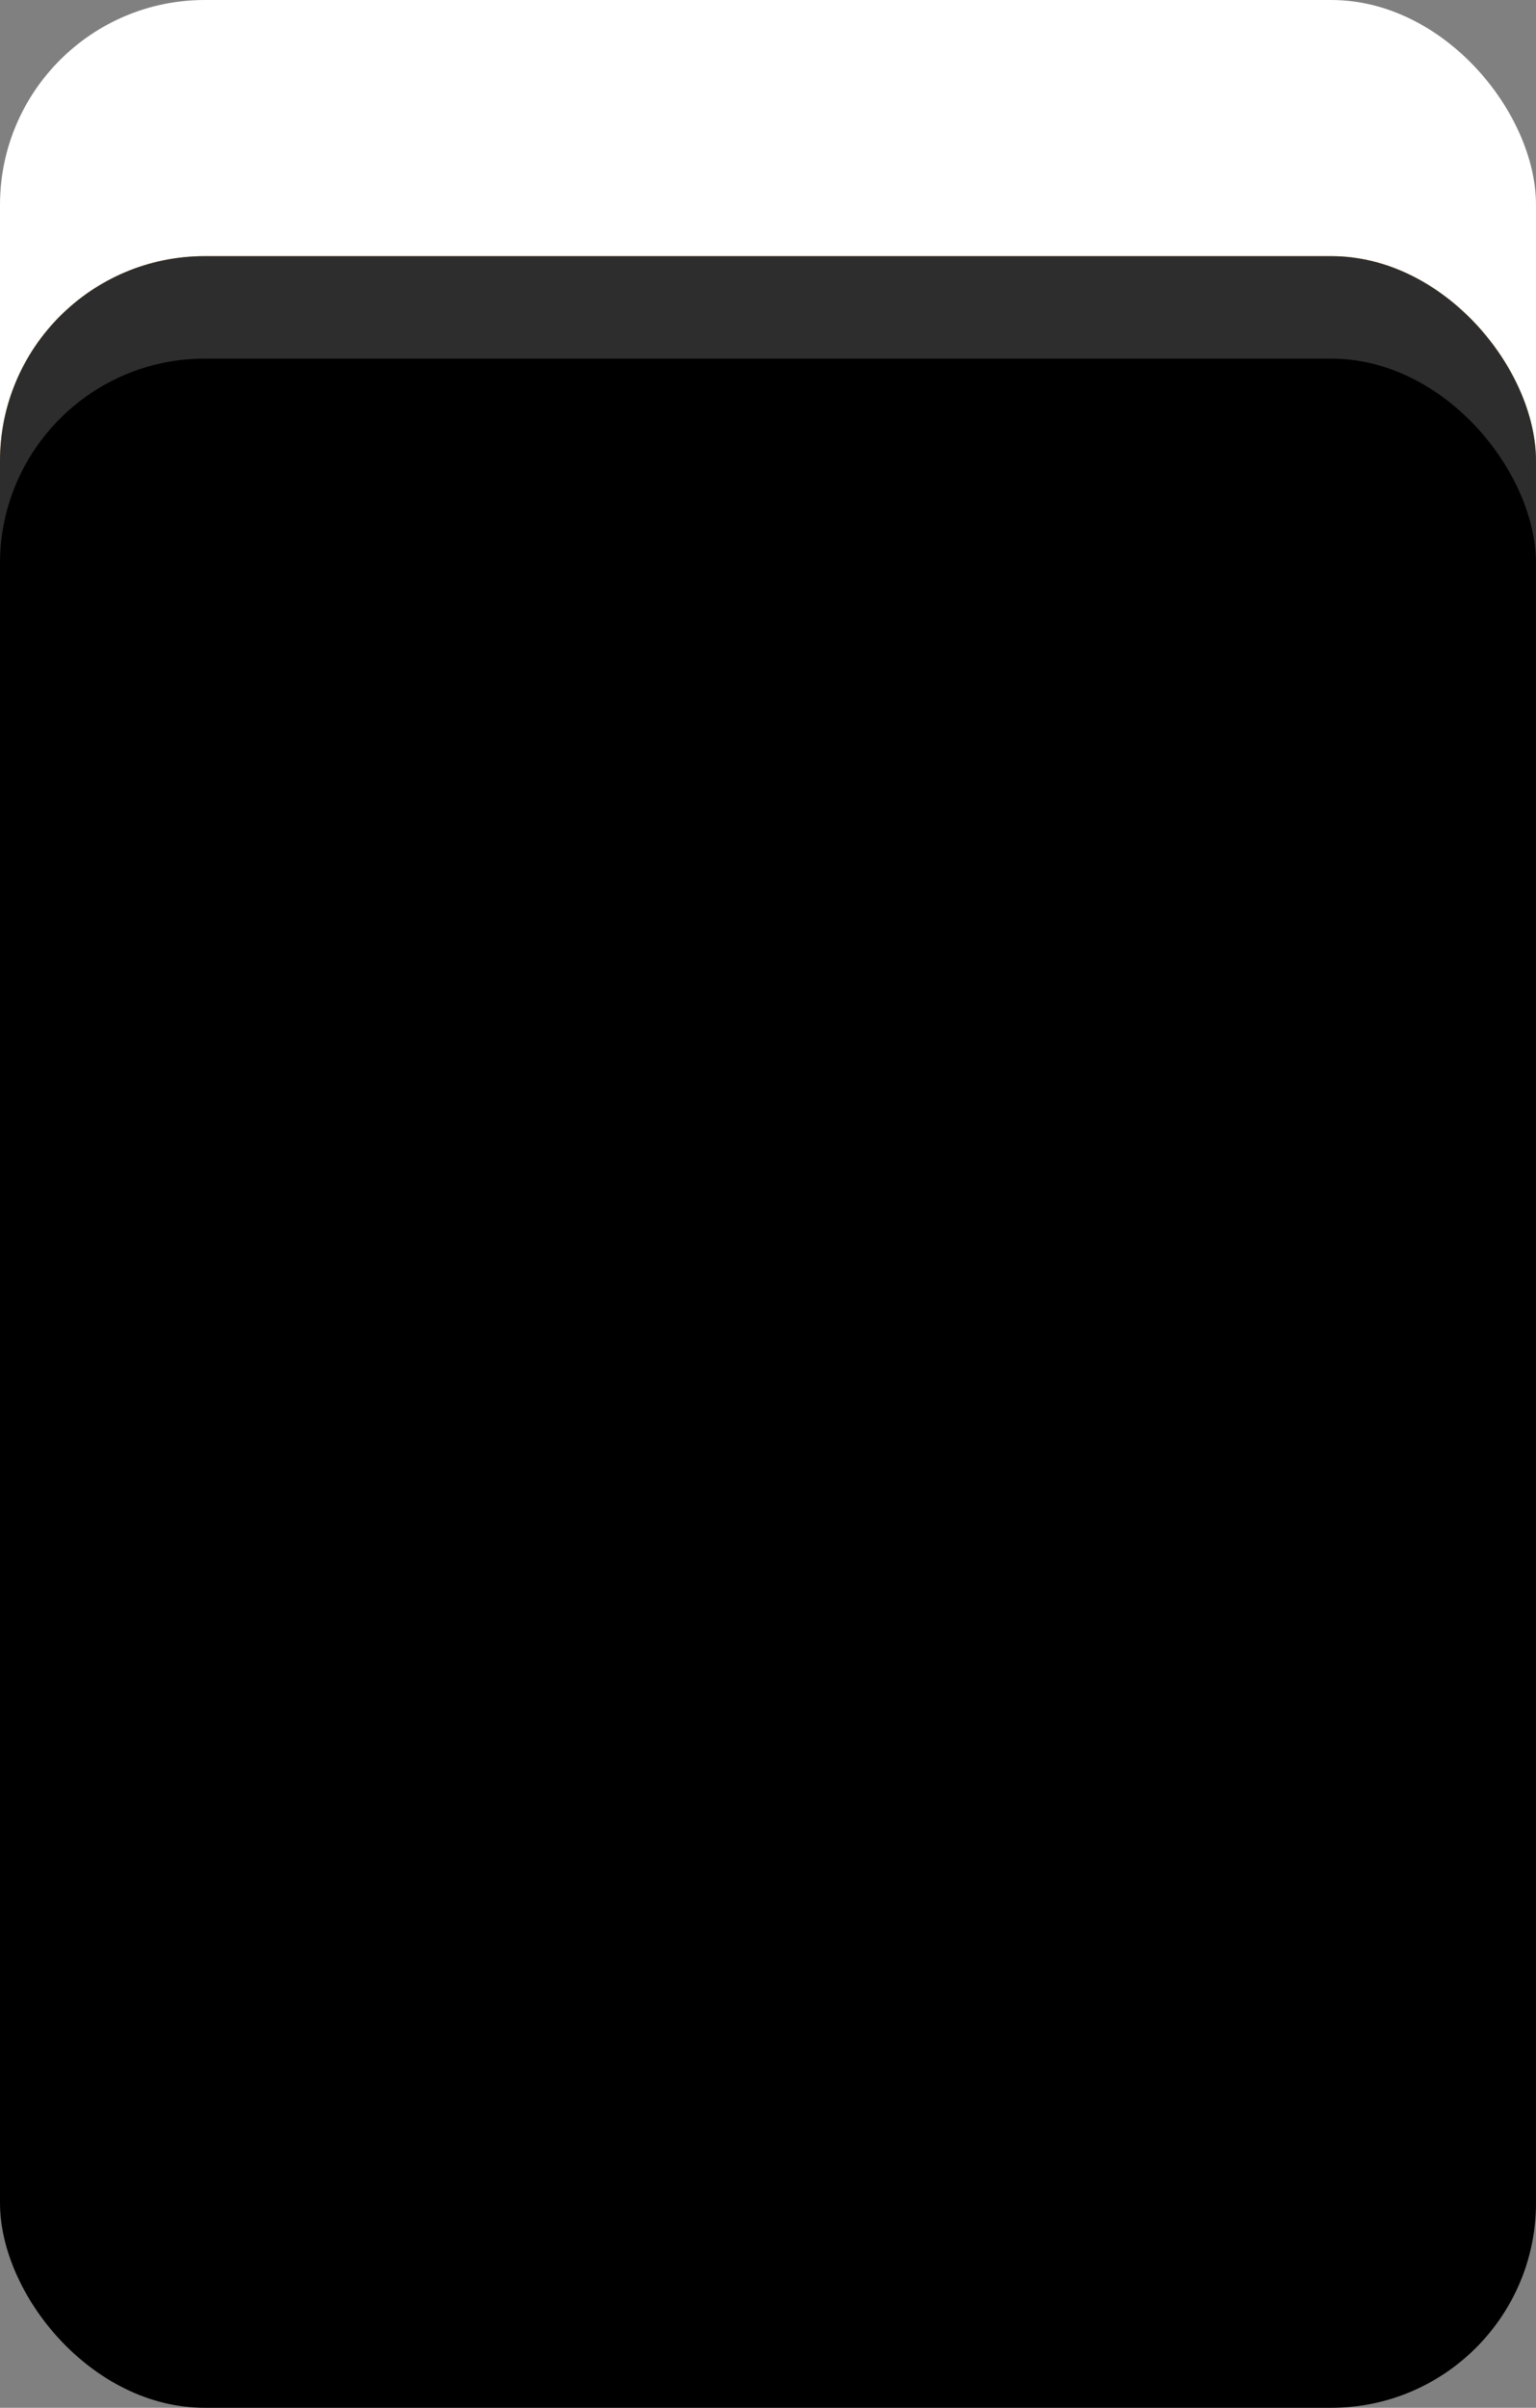 <?xml version="1.0" encoding="UTF-8" standalone="no"?>
<svg xmlns="http://www.w3.org/2000/svg" width="300" height="470">
  <rect width="100%" height="100%" fill="#808080" stroke="none"/>
  <rect width="300" height="200" y="0" ry="40" fill="#fff"/>
  <rect width="300" height="200" y="50" ry="40" fill="#d49331"/>
<!--  <rect width="300" height="400" y="70" ry="40" fill="#ffab2d"/>-->
<!--  for black tiles-->
  <rect width="300" height="200" y="50" ry="40" fill="#2d2d2d"/>
  <rect width="300" height="400" y="70" ry="40" fill="#000"/>
</svg>